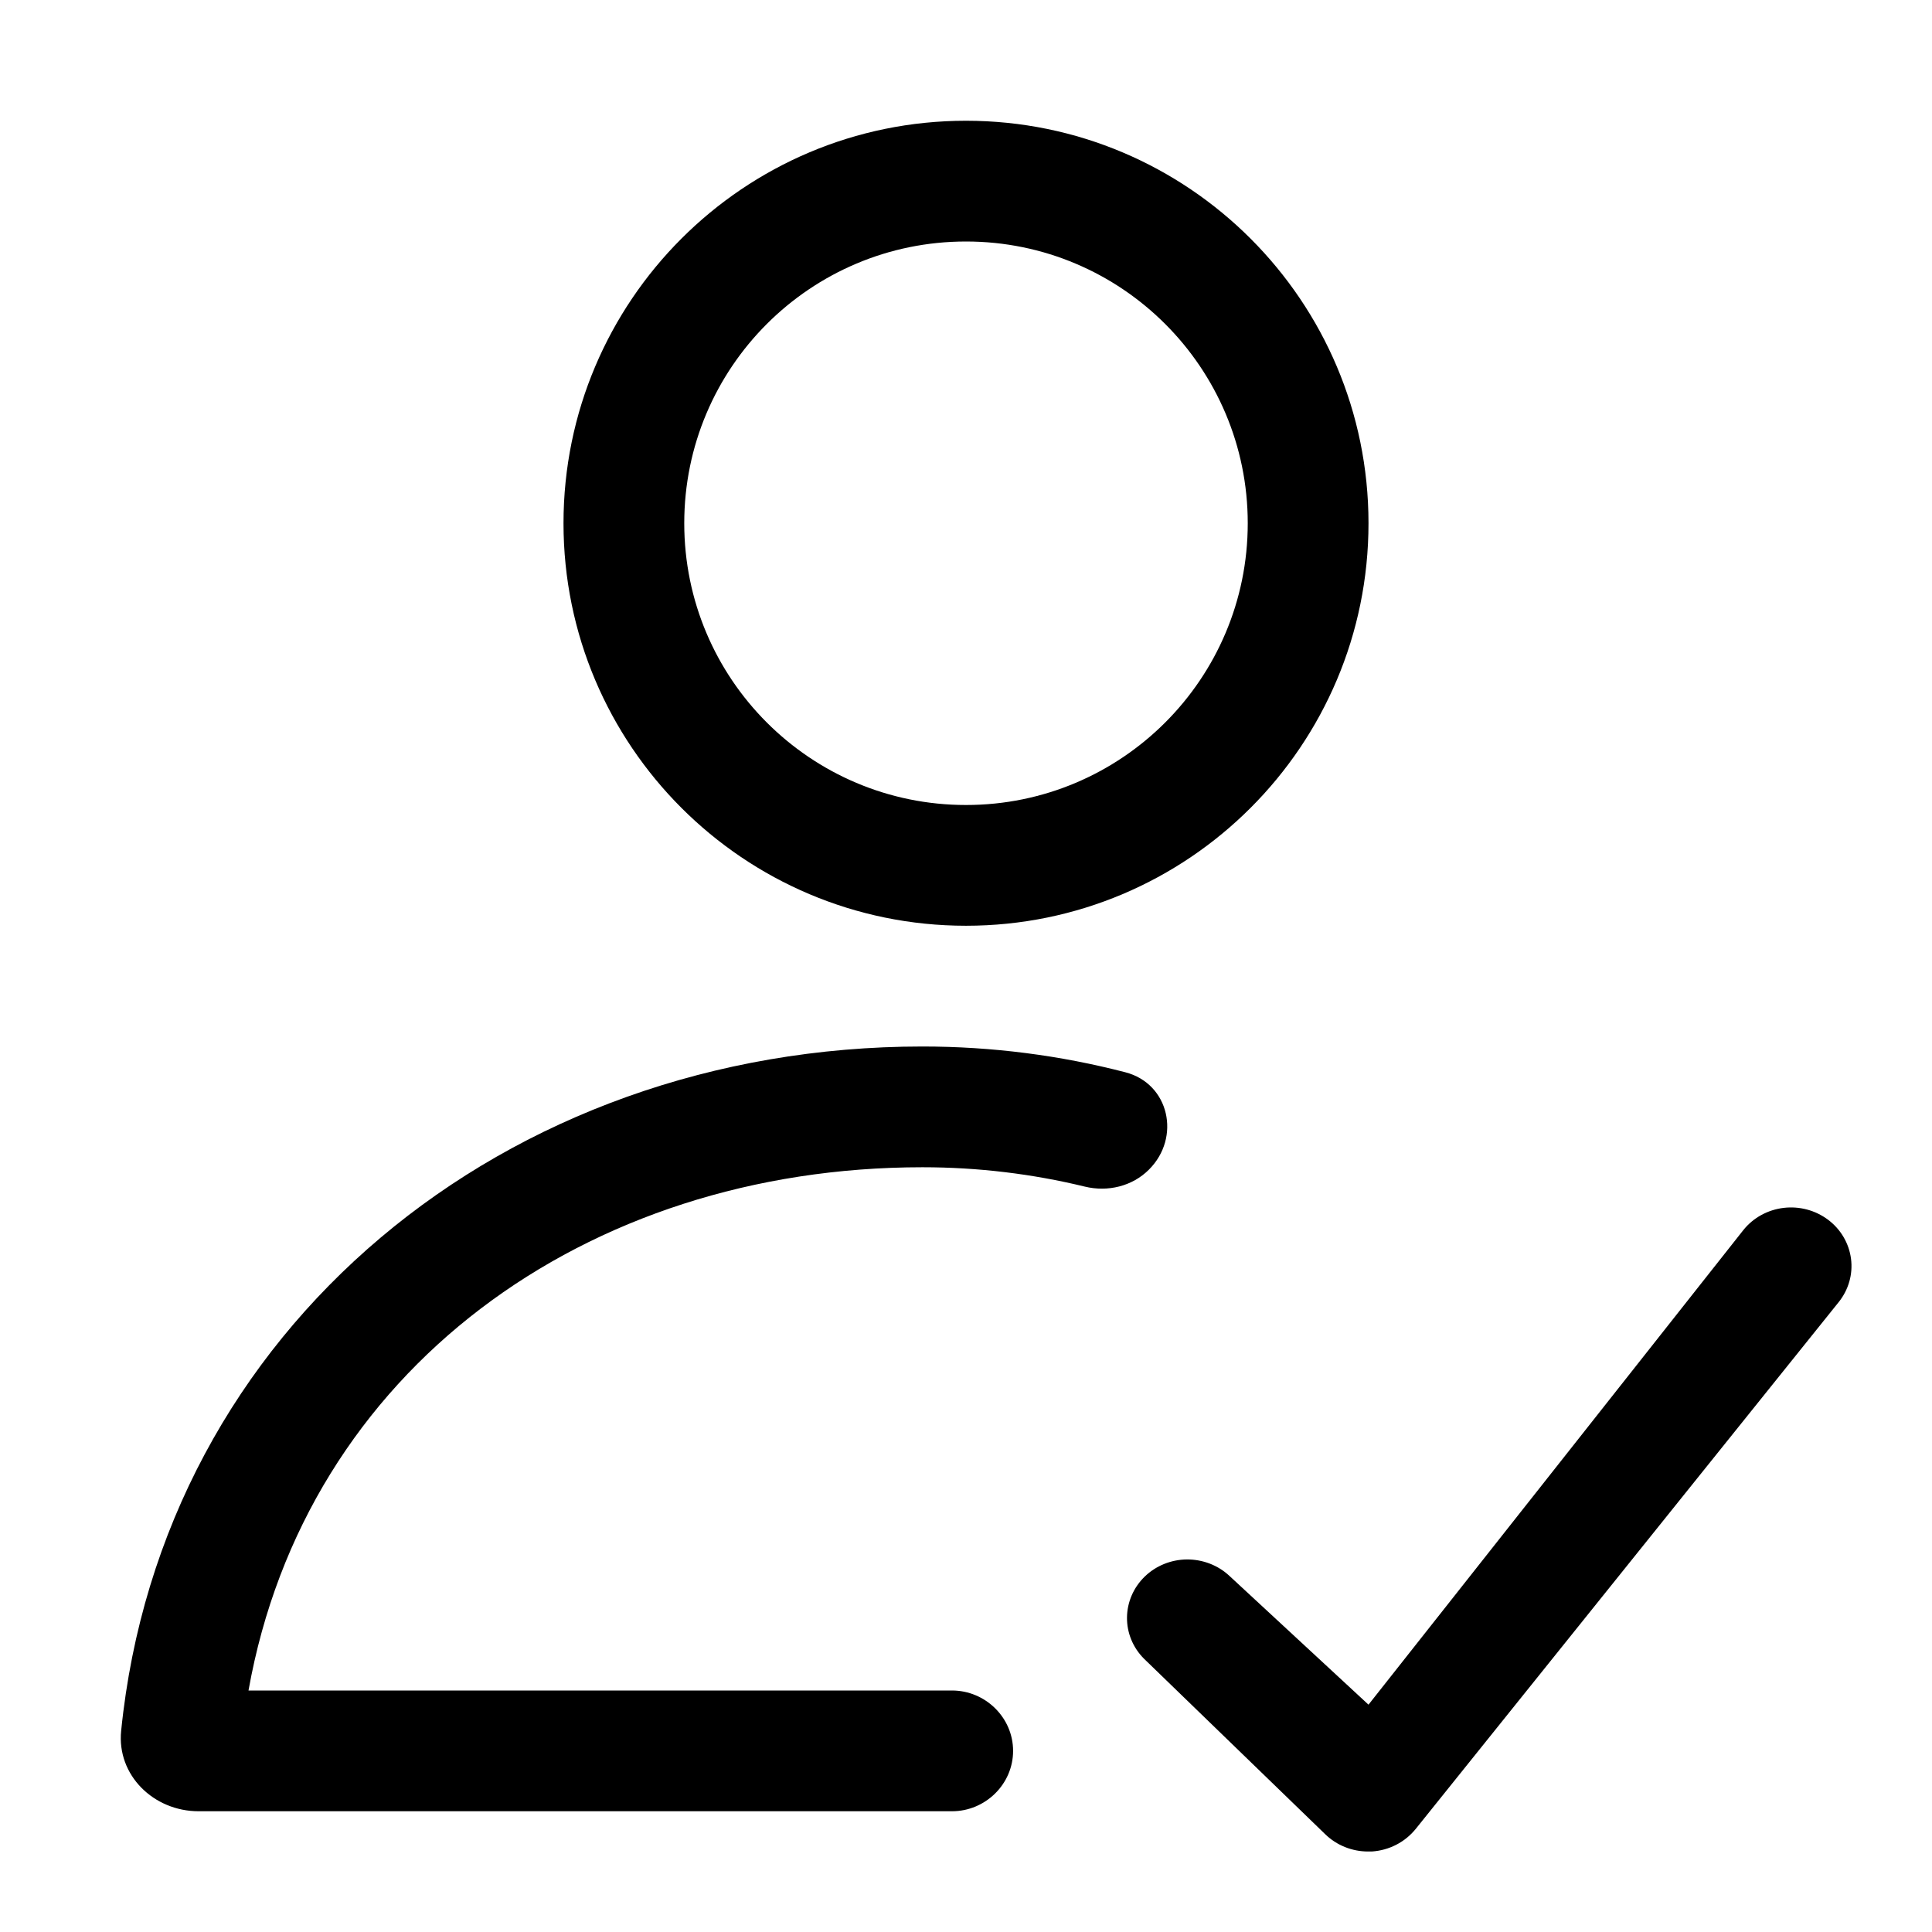<svg xmlns="http://www.w3.org/2000/svg" viewBox="0 0 24 24"><path fill="currentColor" fill-rule="evenodd" d="M12 10C13.933 10 15.5 8.433 15.5 6.5C15.5 4.567 13.933 3 12 3C10.067 3 8.5 4.567 8.5 6.5C8.5 8.433 10.067 10 12 10ZM12 11.5C14.761 11.5 17 9.261 17 6.5C17 3.739 14.761 1.5 12 1.5C9.239 1.5 7 3.739 7 6.5C7 9.261 9.239 11.5 12 11.5Z" clip-rule="evenodd"/><path fill="currentColor" d="M16.994 23C16.795 23 16.604 22.923 16.463 22.786L14.211 20.605C14.074 20.468 13.998 20.284 14 20.093 14.002 19.902 14.081 19.72 14.22 19.585 14.359 19.45 14.547 19.374 14.744 19.372 14.941 19.371 15.131 19.444 15.272 19.576L17 21.176 21.656 15.281C21.778 15.128 21.958 15.029 22.155 15.005 22.353 14.981 22.552 15.034 22.71 15.153 22.867 15.271 22.969 15.445 22.994 15.637 23.019 15.828 22.964 16.021 22.842 16.174L17.587 22.719C17.521 22.8 17.439 22.868 17.345 22.916 17.25 22.965 17.147 22.993 17.04 23H16.994zM11.459 13C12.329 13 13.173 13.111 13.979 13.32 14.527 13.462 14.672 14.131 14.273 14.529 14.066 14.737 13.76 14.81 13.474 14.74 12.828 14.583 12.153 14.5 11.459 14.5 7.274 14.5 3.796 17.021 3.087 21H11.826C12.24 21 12.585 21.336 12.585 21.75 12.585 22.164 12.24 22.5 11.826 22.5H2.467C1.908 22.5 1.449 22.051 1.505 21.501 2.008 16.504 6.273 13 11.459 13z"/></svg>